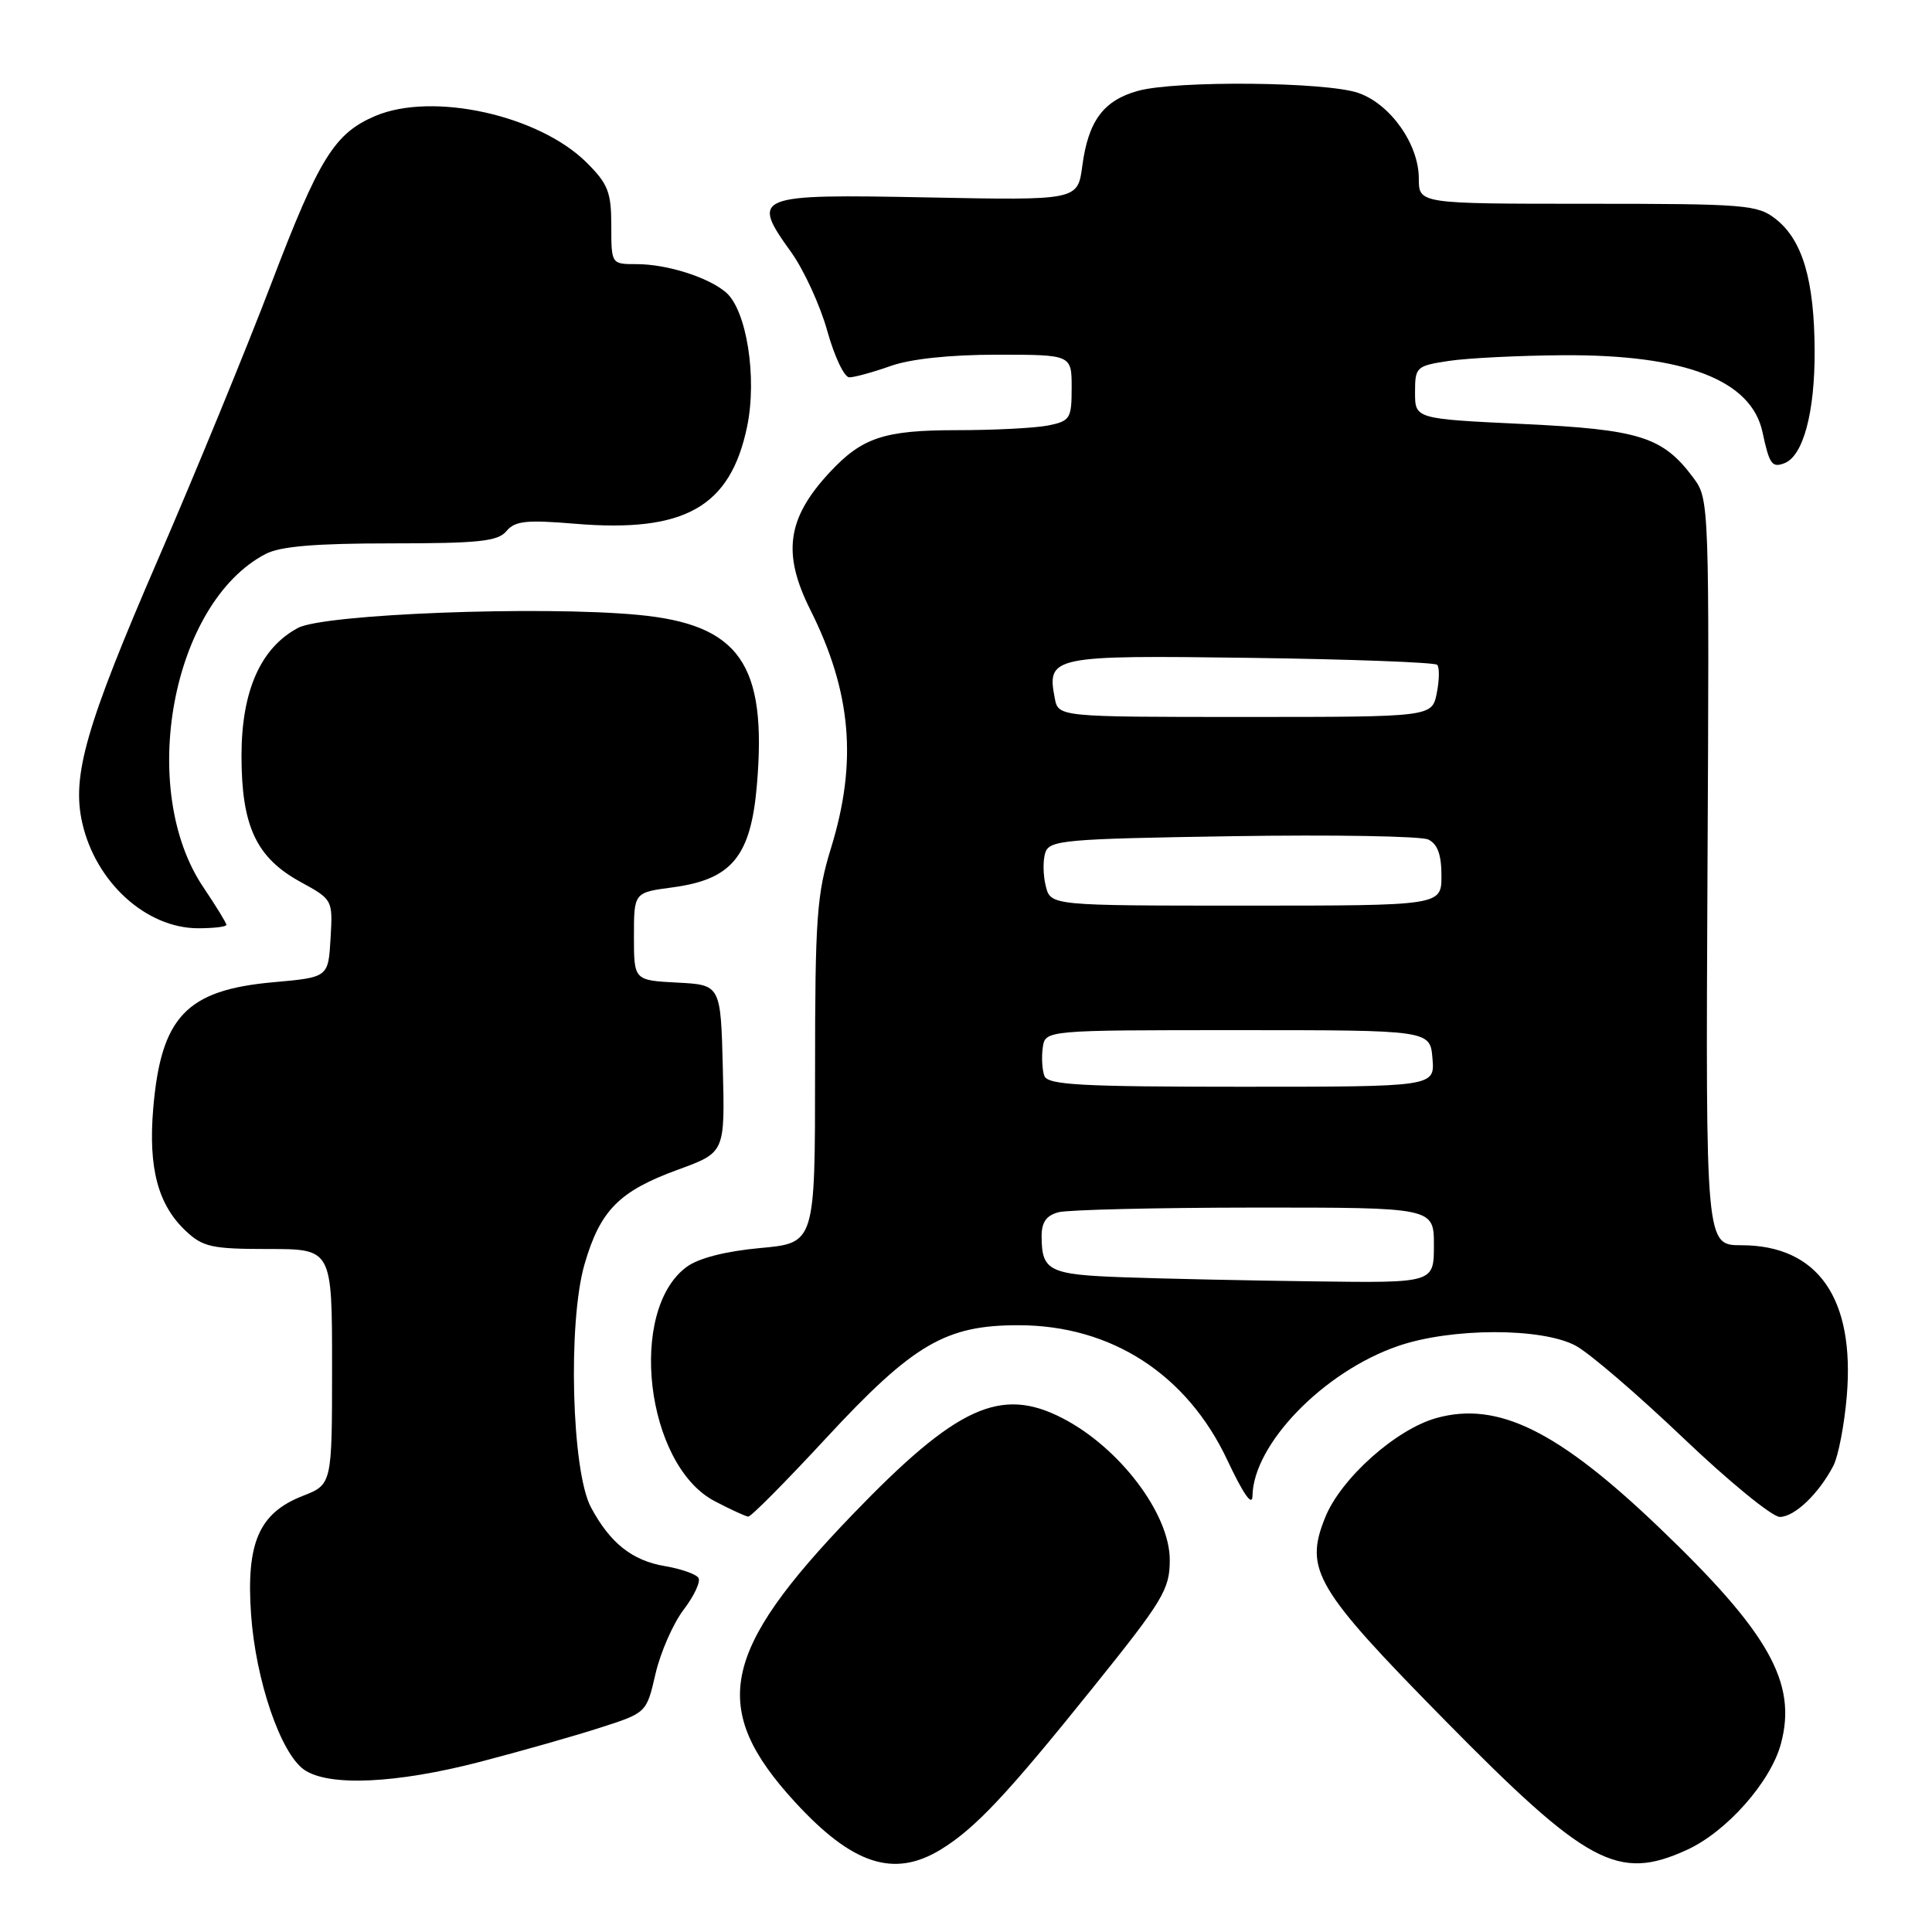 <?xml version="1.0" encoding="UTF-8" standalone="no"?>
<!DOCTYPE svg PUBLIC "-//W3C//DTD SVG 1.1//EN" "http://www.w3.org/Graphics/SVG/1.1/DTD/svg11.dtd" >
<svg xmlns="http://www.w3.org/2000/svg" xmlns:xlink="http://www.w3.org/1999/xlink" version="1.1" viewBox="0 0 256 256">
 <g >
 <path fill="currentColor"
d=" M 124.63 245.09 C 129.20 242.30 133.43 237.80 144.82 223.62 C 154.15 212.02 155.00 210.60 155.00 206.70 C 155.00 200.60 148.36 191.82 140.79 187.92 C 132.59 183.68 126.76 186.36 112.98 200.67 C 95.47 218.85 93.96 226.37 105.33 238.77 C 112.95 247.07 118.43 248.86 124.63 245.09 Z  M 223.50 245.13 C 228.76 242.74 234.62 236.13 235.98 231.06 C 238.16 223.00 234.40 216.33 219.88 202.44 C 206.46 189.59 198.50 185.66 190.39 187.88 C 185.00 189.35 177.65 195.91 175.58 201.10 C 172.81 208.00 174.29 210.50 191.38 227.87 C 210.30 247.10 214.38 249.29 223.50 245.13 Z  M 63.66 233.44 C 69.07 232.03 76.24 229.99 79.58 228.91 C 85.67 226.95 85.67 226.95 86.86 221.78 C 87.52 218.94 89.19 215.13 90.58 213.30 C 91.97 211.48 92.86 209.58 92.55 209.08 C 92.24 208.58 90.24 207.88 88.11 207.52 C 83.75 206.78 80.84 204.47 78.30 199.72 C 75.74 194.94 75.22 175.18 77.46 167.50 C 79.53 160.36 82.05 157.82 89.88 154.97 C 96.06 152.71 96.06 152.71 95.78 141.60 C 95.50 130.50 95.50 130.50 89.75 130.20 C 84.00 129.90 84.00 129.90 84.00 124.08 C 84.00 118.26 84.00 118.26 89.13 117.58 C 96.99 116.53 99.50 113.47 100.30 103.94 C 101.65 87.96 97.98 82.73 84.51 81.47 C 71.57 80.26 42.95 81.36 39.49 83.20 C 34.53 85.84 32.00 91.56 32.00 100.14 C 32.00 109.46 33.95 113.64 39.80 116.85 C 44.09 119.20 44.10 119.22 43.80 124.35 C 43.50 129.50 43.50 129.50 36.23 130.15 C 24.69 131.18 21.33 134.72 20.30 146.91 C 19.64 154.79 20.94 159.65 24.61 163.10 C 26.88 165.24 28.07 165.50 35.58 165.50 C 44.00 165.50 44.00 165.50 44.00 181.10 C 44.00 196.70 44.00 196.70 40.08 198.23 C 34.31 200.50 32.60 204.45 33.27 213.95 C 33.89 222.68 37.18 232.31 40.29 234.49 C 43.52 236.75 52.48 236.35 63.66 233.44 Z  M 109.47 190.55 C 121.01 178.10 125.30 175.58 134.99 175.60 C 147.26 175.61 157.29 182.11 162.63 193.48 C 164.76 198.00 165.94 199.69 165.96 198.21 C 166.07 191.35 175.39 181.75 185.23 178.36 C 192.30 175.92 204.32 175.90 208.80 178.32 C 210.62 179.30 217.03 184.81 223.05 190.55 C 229.08 196.30 234.83 201.00 235.83 201.00 C 237.79 201.00 241.02 197.91 242.94 194.20 C 243.59 192.93 244.39 188.78 244.71 184.97 C 245.79 172.03 240.88 165.01 230.75 165.00 C 226.01 165.00 226.01 165.00 226.25 115.59 C 226.50 66.72 226.48 66.14 224.40 63.34 C 220.34 57.87 217.30 56.91 201.78 56.18 C 187.50 55.50 187.50 55.50 187.50 52.00 C 187.50 48.62 187.65 48.48 192.00 47.82 C 194.47 47.45 201.26 47.11 207.07 47.07 C 223.24 46.96 232.06 50.35 233.54 57.26 C 234.45 61.52 234.80 62.01 236.44 61.38 C 238.93 60.43 240.48 54.67 240.45 46.50 C 240.41 37.12 238.85 31.81 235.29 29.02 C 232.90 27.13 231.27 27.00 210.37 27.00 C 188.00 27.00 188.00 27.00 188.00 23.65 C 188.00 19.10 184.22 13.77 179.97 12.31 C 175.67 10.83 155.81 10.65 150.78 12.04 C 146.21 13.31 144.20 16.03 143.41 21.99 C 142.80 26.55 142.80 26.55 122.91 26.16 C 99.94 25.71 99.44 25.91 104.83 33.41 C 106.52 35.77 108.68 40.47 109.62 43.85 C 110.56 47.23 111.87 50.00 112.54 50.00 C 113.20 50.00 115.66 49.33 118.00 48.50 C 120.68 47.55 125.90 47.00 132.13 47.00 C 142.00 47.00 142.00 47.00 142.00 51.38 C 142.00 55.47 141.80 55.79 138.88 56.38 C 137.16 56.72 131.73 57.00 126.83 57.00 C 117.11 57.00 114.22 57.97 109.87 62.66 C 104.28 68.71 103.64 73.34 107.36 80.78 C 112.83 91.69 113.63 100.97 110.11 112.38 C 108.23 118.48 108.00 121.64 108.00 141.96 C 108.00 164.71 108.00 164.71 100.75 165.37 C 96.17 165.79 92.58 166.70 91.00 167.86 C 83.13 173.62 85.55 194.08 94.66 198.89 C 96.77 200.00 98.79 200.93 99.15 200.96 C 99.51 200.98 104.15 196.30 109.47 190.55 Z  M 30.00 122.55 C 30.00 122.30 28.63 120.07 26.96 117.59 C 18.17 104.57 22.78 79.87 35.20 73.40 C 37.14 72.39 41.81 72.00 51.83 72.00 C 63.46 72.00 65.98 71.73 67.10 70.38 C 68.23 69.02 69.74 68.86 76.20 69.40 C 90.73 70.61 96.78 67.19 99.00 56.51 C 100.34 50.03 98.94 41.12 96.20 38.75 C 93.87 36.74 88.38 35.00 84.35 35.00 C 81.00 35.00 81.00 35.00 81.00 29.90 C 81.00 25.48 80.57 24.37 77.75 21.56 C 71.42 15.25 57.31 12.14 49.72 15.37 C 44.32 17.67 42.29 20.94 35.96 37.54 C 32.61 46.32 25.84 62.80 20.92 74.16 C 11.39 96.18 9.49 102.78 10.89 109.00 C 12.66 116.89 19.36 122.99 26.25 123.00 C 28.31 123.00 30.00 122.80 30.00 122.55 Z  M 149.03 169.25 C 139.01 168.90 138.04 168.43 138.02 163.87 C 138.00 161.97 138.63 161.06 140.25 160.63 C 141.49 160.30 153.19 160.02 166.25 160.01 C 190.00 160.00 190.00 160.00 190.00 165.00 C 190.00 170.00 190.00 170.00 174.25 169.79 C 165.59 169.68 154.24 169.44 149.03 169.25 Z  M 138.39 142.57 C 138.09 141.79 137.99 140.10 138.17 138.82 C 138.50 136.50 138.50 136.50 164.00 136.50 C 189.50 136.50 189.50 136.50 189.81 140.25 C 190.12 144.00 190.12 144.00 164.53 144.00 C 143.28 144.00 138.84 143.76 138.39 142.57 Z  M 138.57 117.41 C 138.21 115.99 138.18 114.01 138.50 113.01 C 139.03 111.32 140.93 111.15 163.29 110.80 C 176.60 110.59 188.29 110.79 189.25 111.24 C 190.48 111.83 191.00 113.24 191.00 116.04 C 191.00 120.00 191.00 120.00 165.11 120.00 C 139.22 120.00 139.22 120.00 138.57 117.41 Z  M 139.76 92.50 C 138.69 86.95 139.38 86.81 165.71 87.17 C 178.98 87.35 190.10 87.77 190.43 88.09 C 190.75 88.41 190.73 90.10 190.38 91.84 C 189.75 95.00 189.75 95.00 164.99 95.00 C 140.23 95.00 140.23 95.00 139.76 92.50 Z "/>
</g>
</svg>